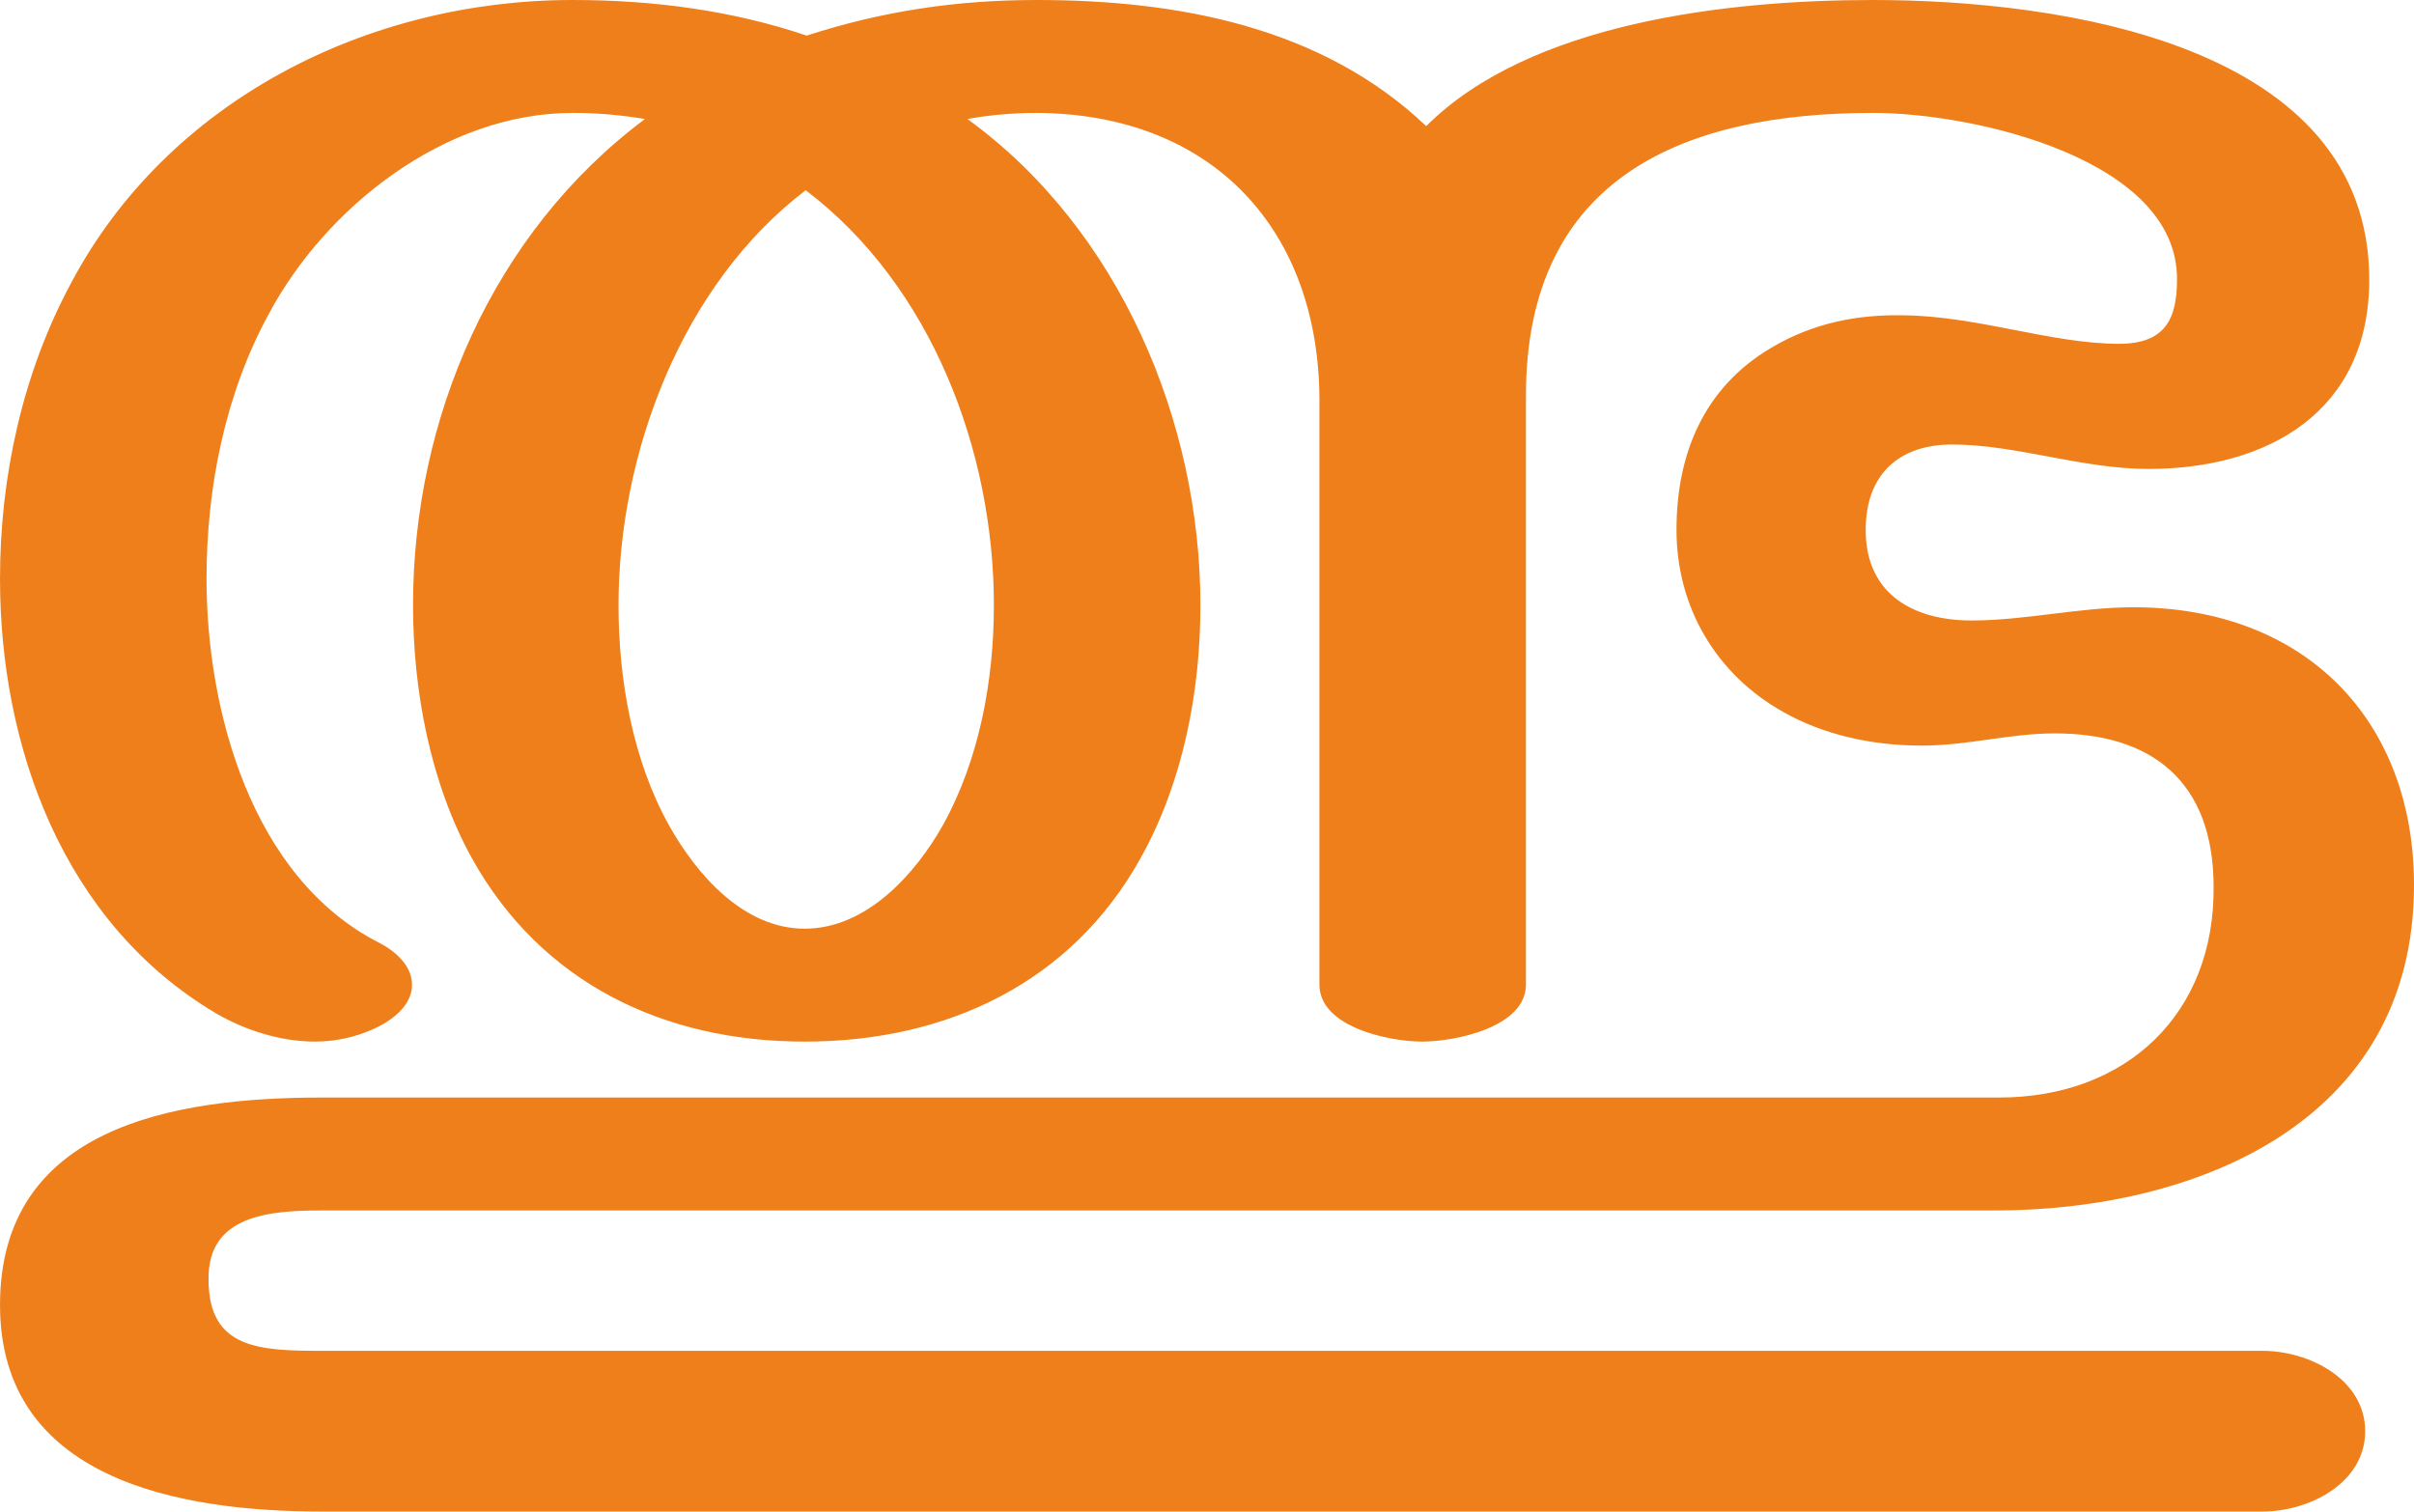 <?xml version="1.0" encoding="UTF-8"?>
<!DOCTYPE svg PUBLIC "-//W3C//DTD SVG 1.1//EN" "http://www.w3.org/Graphics/SVG/1.1/DTD/svg11.dtd">
<!-- Creator: CorelDRAW X8 -->
<svg xmlns="http://www.w3.org/2000/svg" xml:space="preserve" width="2373px" height="1486px" version="1.1" style="shape-rendering:geometricPrecision; text-rendering:geometricPrecision; image-rendering:optimizeQuality; fill-rule:evenodd; clip-rule:evenodd"
viewBox="0 0 2373 1486"
 xmlns:xlink="http://www.w3.org/1999/xlink">
 <defs>
  <style type="text/css">
   <![CDATA[
    .fil0 {fill:#EF7F1A;fill-rule:nonzero}
   ]]>
  </style>
 </defs>
 <g id="Layer_x0020_1">
  <path class="fil0" d="M2224 1486c46,0 101,-28 101,-79 0,-51 -55,-79 -101,-79l-1908 0c-61,0 -111,-2 -111,-70 -1,-63 59,-68 111,-68l1645 0c195,0 412,-85 412,-320 0,-162 -107,-273 -276,-273 -53,0 -106,13 -159,13 -56,0 -104,-25 -104,-89 0,-54 32,-84 85,-84 63,0 127,24 193,24 117,0 217,-56 217,-186 0,-232 -304,-275 -488,-275 -142,0 -337,22 -439,124 -103,-98 -245,-124 -383,-124 -79,0 -152,11 -226,35 -74,-25 -152,-35 -230,-35 -202,0 -398,99 -493,278 -48,89 -70,191 -70,291 0,165 62,338 212,427 29,17 64,28 98,28 23,0 47,-6 68,-18 18,-11 27,-24 27,-38 0,-15 -11,-30 -32,-41 -126,-64 -170,-229 -170,-358 0,-89 18,-181 61,-260 56,-105 173,-198 299,-198 24,0 47,2 71,6 -150,112 -228,295 -228,478 0,84 17,175 58,249 68,122 188,180 327,180 140,0 262,-58 330,-180 42,-75 59,-164 59,-249 0,-180 -79,-369 -229,-478 22,-4 45,-6 68,-6 174,1 278,116 278,283l0 574c0,42 69,56 101,56 32,0 102,-14 102,-56l0 -579c0,-216 157,-278 341,-278 101,0 300,46 299,164 0,39 -12,63 -57,63 -66,0 -138,-27 -211,-28 -45,-1 -89,7 -131,32 -66,39 -93,104 -93,179 0,76 39,142 105,179 39,22 86,33 136,33 46,0 86,-12 131,-12 95,0 156,47 156,151 1,124 -85,207 -211,207l-1649 0c-146,0 -316,29 -316,204 0,171 175,203 316,203l1908 0zm-1433 -573c-60,0 -106,-53 -133,-101 -36,-64 -50,-144 -50,-217 0,-149 62,-315 184,-408 124,94 185,257 185,408 0,73 -14,151 -50,216 -27,48 -75,102 -136,102z"/>
 </g>
</svg>
